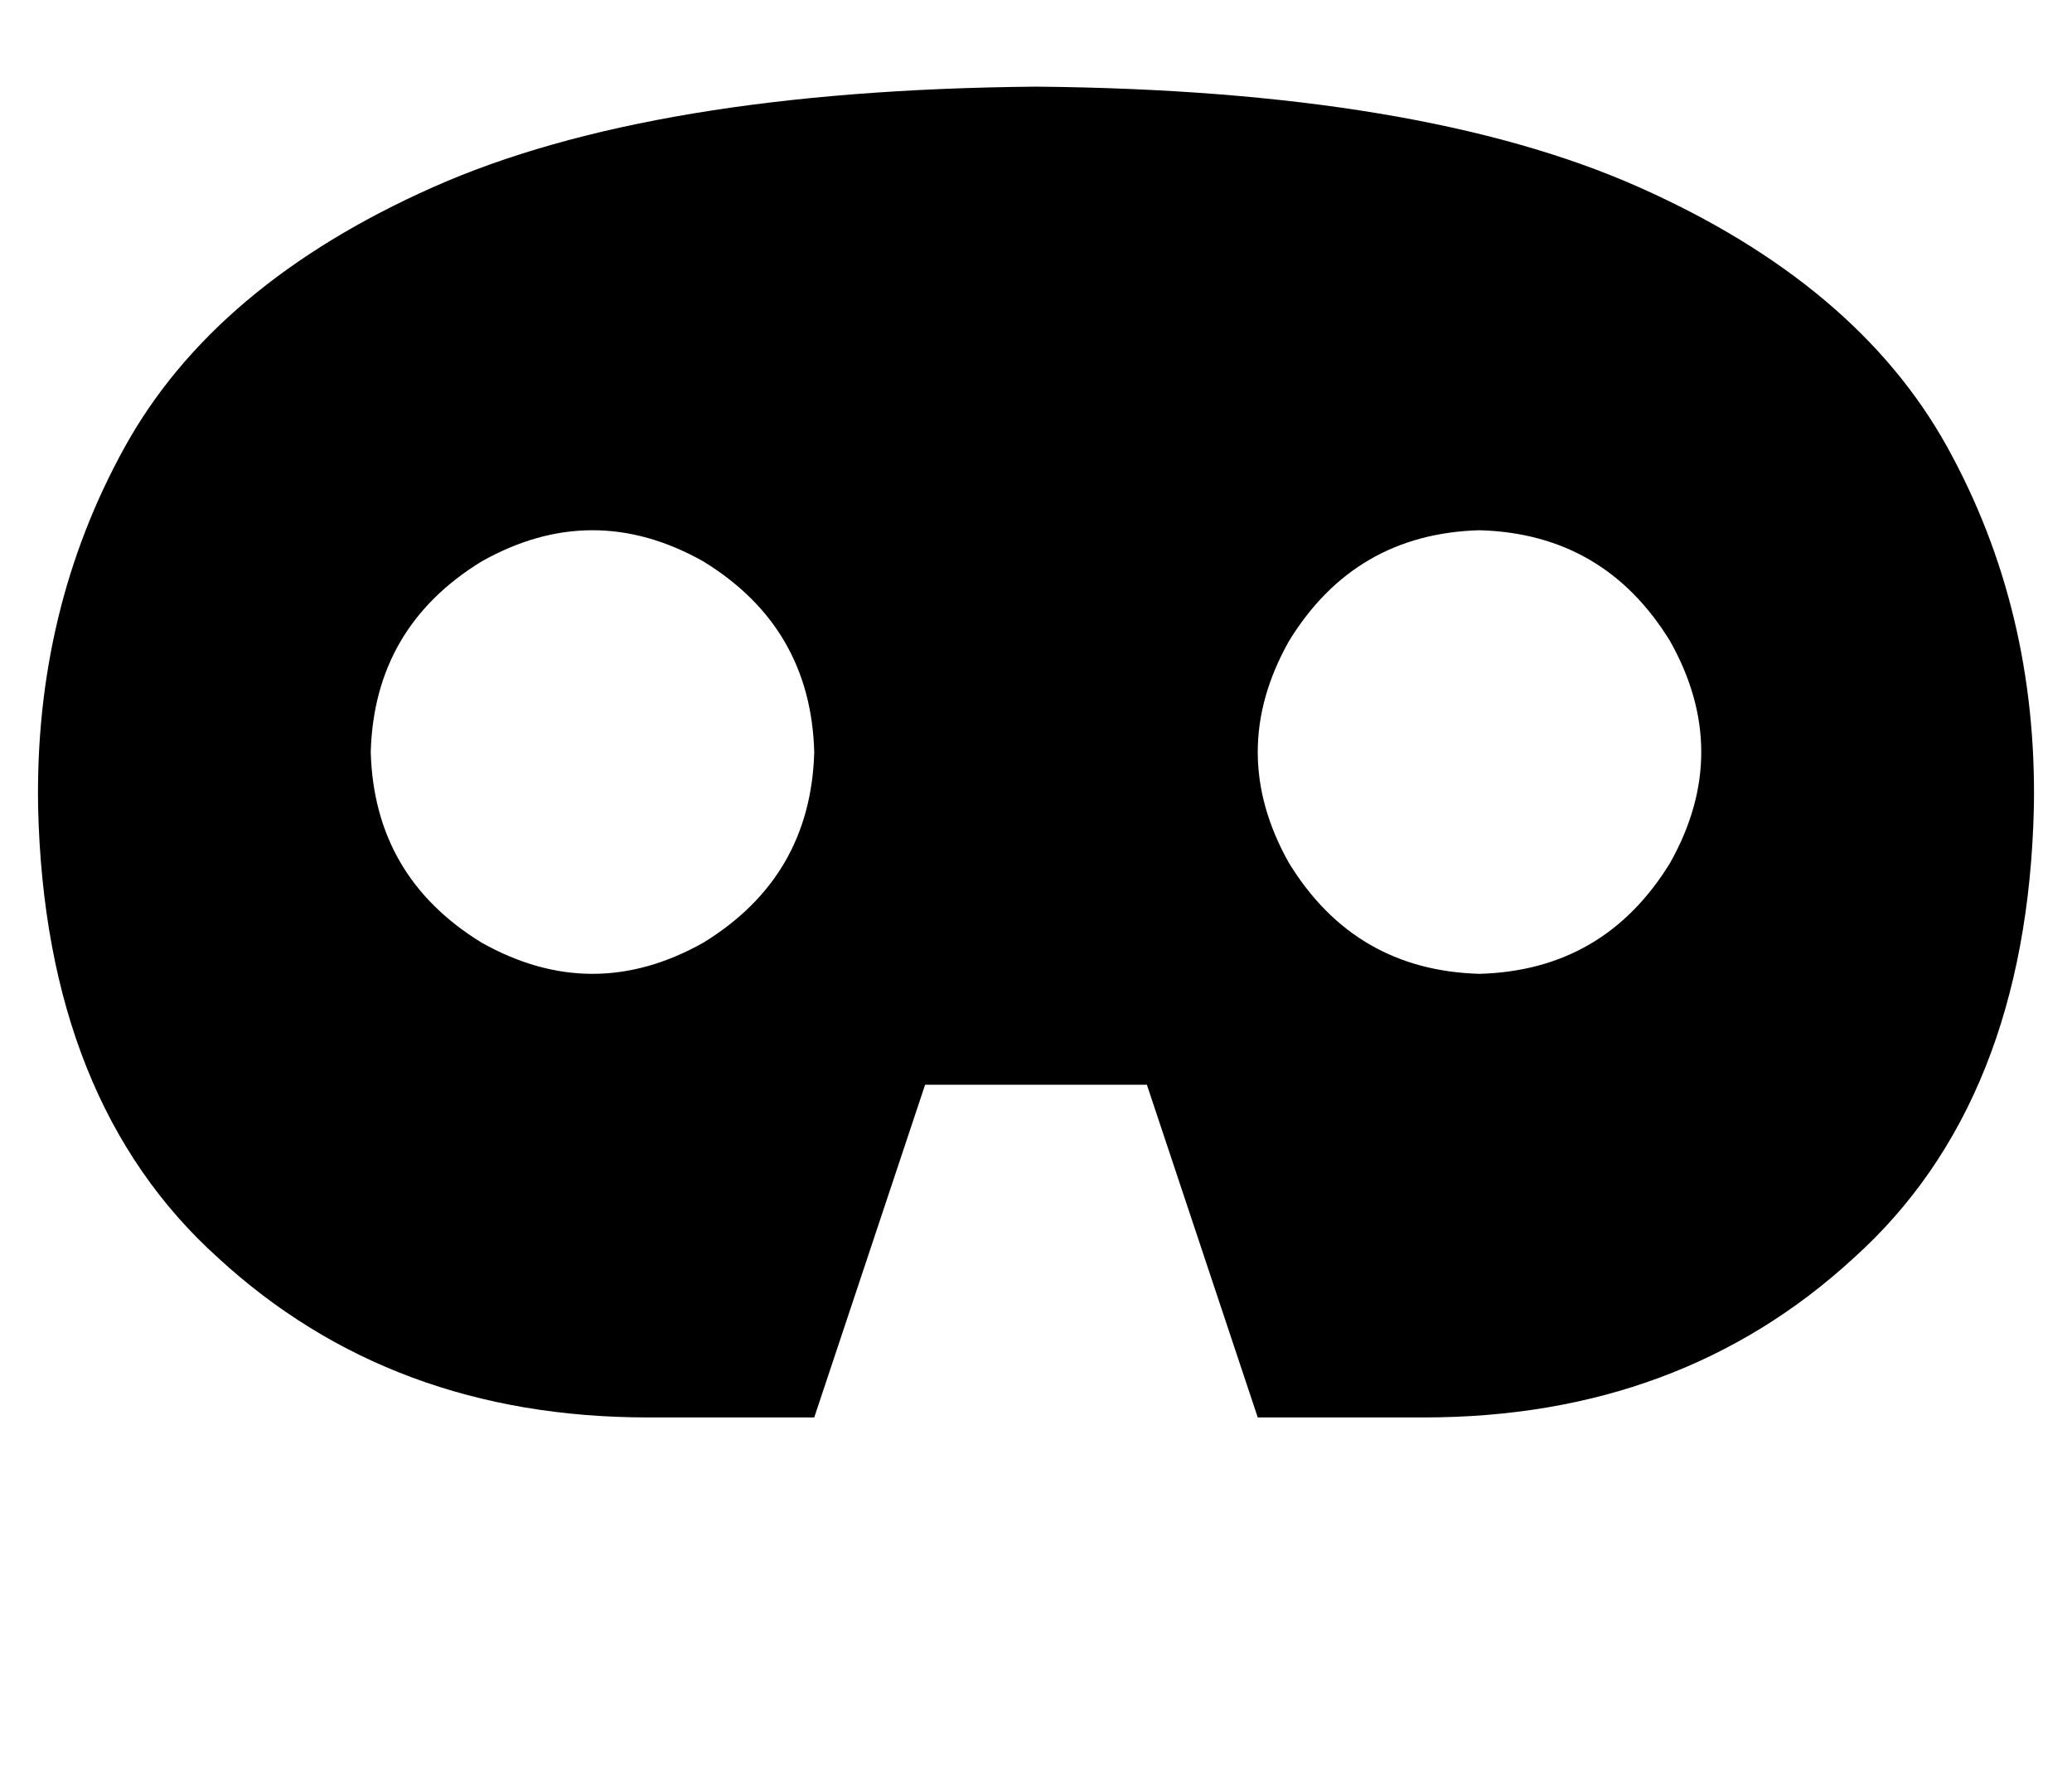 <?xml version="1.0" standalone="no"?>
<!DOCTYPE svg PUBLIC "-//W3C//DTD SVG 1.1//EN" "http://www.w3.org/Graphics/SVG/1.1/DTD/svg11.dtd" >
<svg xmlns="http://www.w3.org/2000/svg" xmlns:xlink="http://www.w3.org/1999/xlink" version="1.1" viewBox="-11 0 598 512">
   <path fill="currentColor"
d="M288 25q-111 1 -174 29v0v0q-63 28 -89 75v0v0q-26 47 -25 104q2 85 52 130q50 46 124 46h48v0l32 -96v0h64v0l32 96v0h48v0q74 0 124 -46q50 -45 52 -130q1 -57 -25 -104t-89 -75t-174 -29v0zM96 217q1 -36 32 -55q32 -18 64 0q31 19 32 55q-1 36 -32 55q-32 18 -64 0
q-31 -19 -32 -55v0zM416 153q36 1 55 32q18 32 0 64q-19 31 -55 32q-36 -1 -55 -32q-18 -32 0 -64q19 -31 55 -32v0z" />
</svg>
